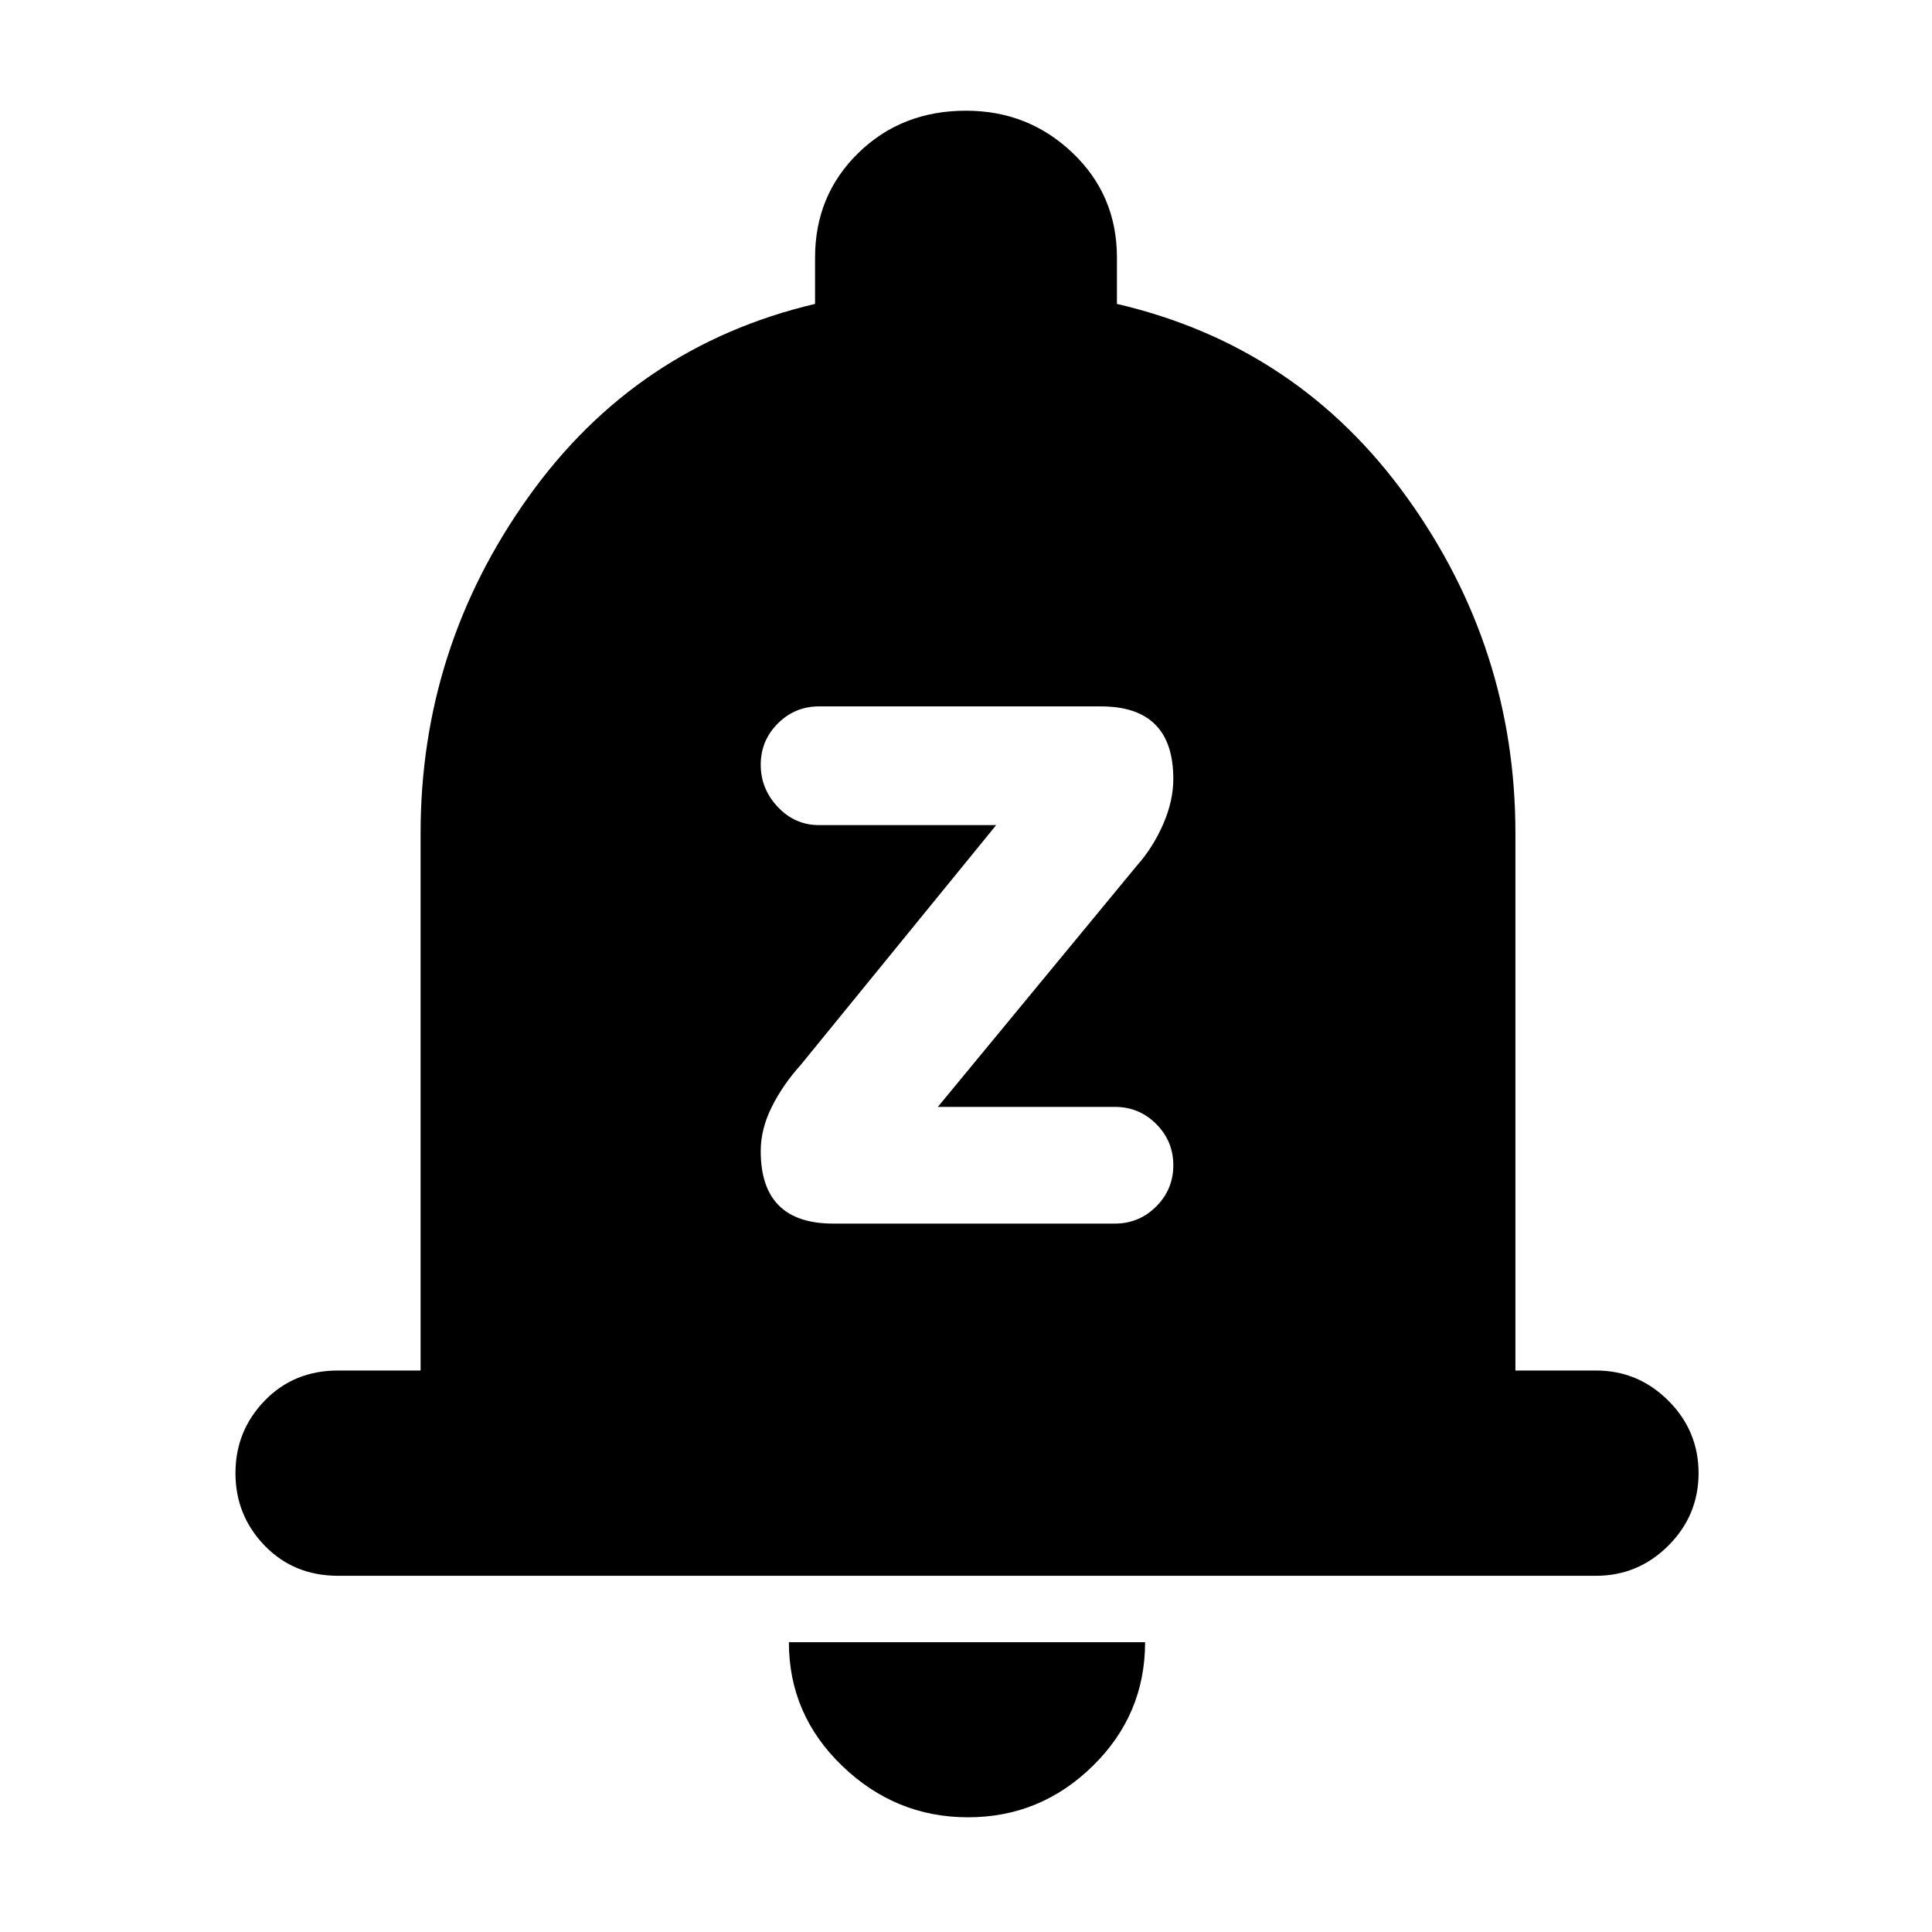 <svg xmlns="http://www.w3.org/2000/svg" height="40" width="40"><path d="M17.25 25.333h5.833q.5 0 .855-.354.354-.354.354-.854t-.354-.854q-.355-.354-.855-.354h-3.666l4.125-5q.333-.375.541-.855.209-.479.209-.937 0-.75-.375-1.125t-1.125-.375h-5.834q-.5 0-.854.354t-.354.854q0 .5.354.875t.854.375h3.667l-4.042 4.959q-.375.416-.604.875-.229.458-.229.916 0 .75.375 1.125t1.125.375ZM7 32.625q-.917 0-1.521-.625-.604-.625-.604-1.5t.604-1.5q.604-.625 1.521-.625h1.708V17.25q0-3.833 2.23-6.958 2.229-3.125 5.937-4v-.959q0-1.291.896-2.166T20 2.292q1.292 0 2.208.875.917.875.917 2.166v.959q3.75.875 6 4t2.25 6.958v11.125h1.667q.875 0 1.5.625t.625 1.5q0 .875-.625 1.5t-1.5.625Zm13.042 5q-1.5 0-2.604-1.063Q16.333 35.5 16.333 34h7.375q0 1.5-1.083 2.562-1.083 1.063-2.583 1.063Z"/></svg>